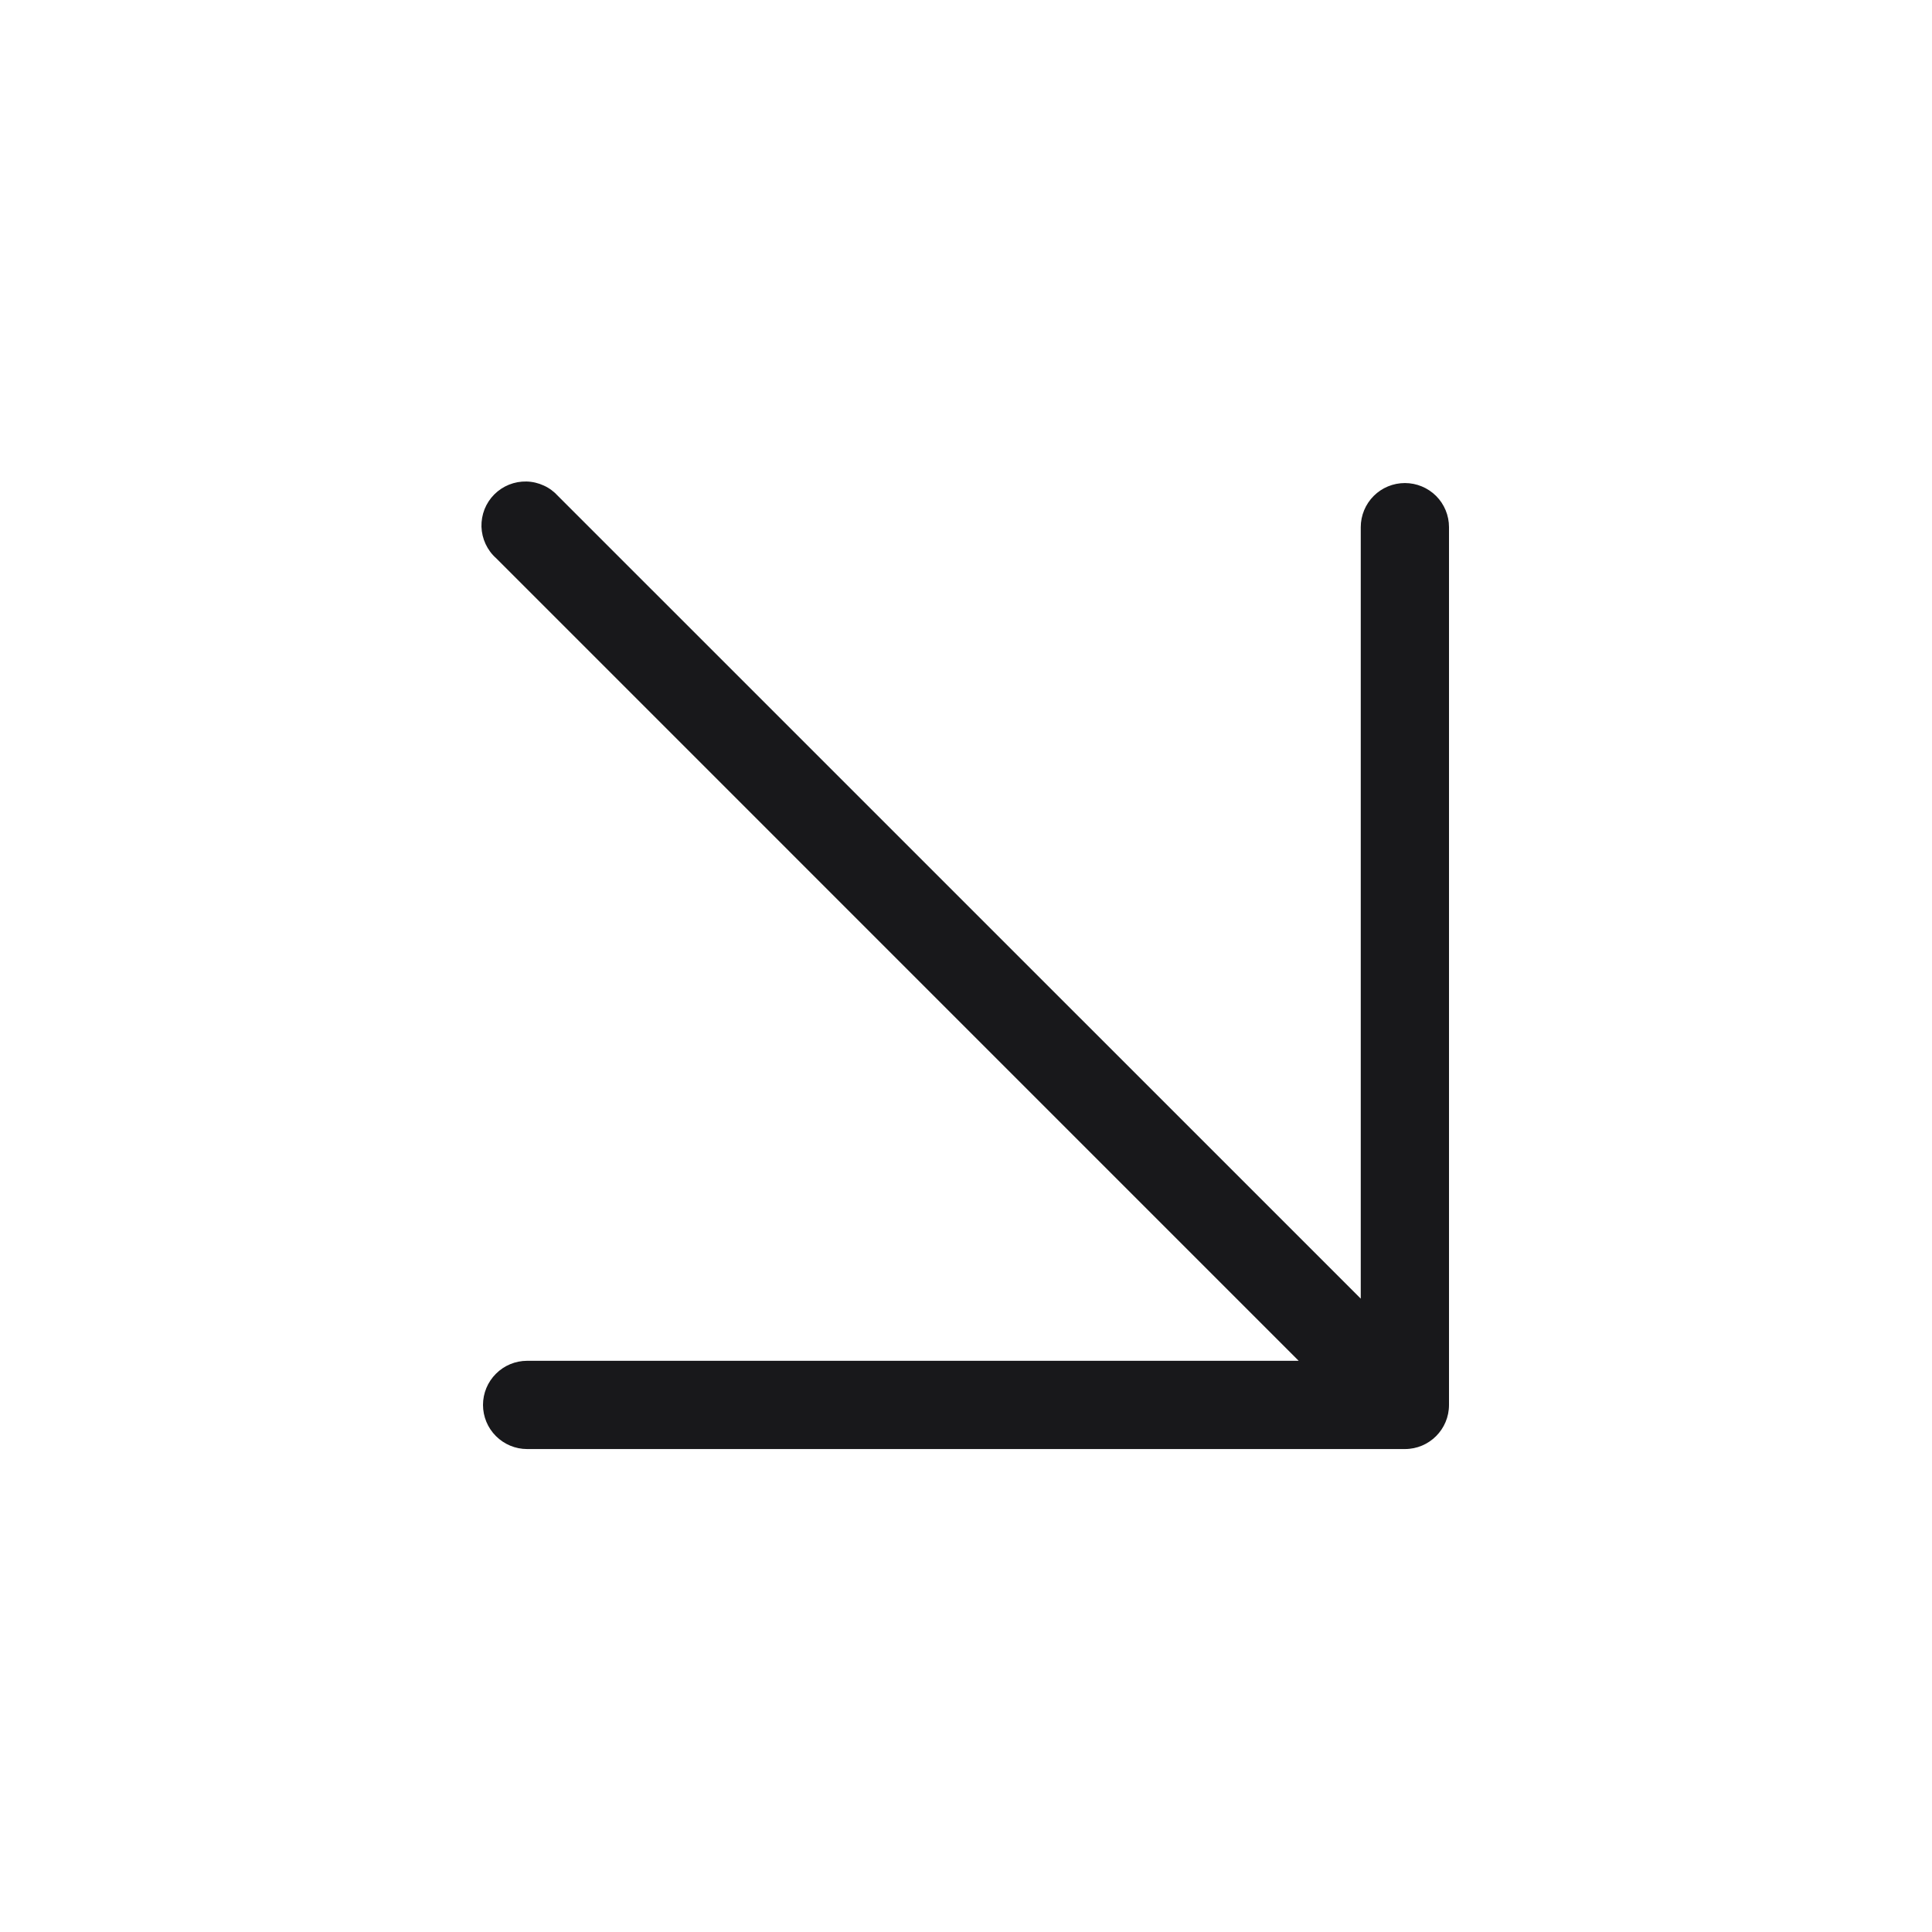 <svg width="40" height="40" viewBox="0 0 40 40" fill="none" xmlns="http://www.w3.org/2000/svg">
<path d="M10.913 28.174H26.888L10.272 11.557C10.179 11.475 10.105 11.374 10.053 11.262C10.001 11.15 9.972 11.028 9.968 10.905C9.965 10.781 9.987 10.658 10.032 10.543C10.078 10.428 10.146 10.324 10.234 10.236C10.321 10.149 10.425 10.08 10.54 10.034C10.655 9.988 10.778 9.966 10.902 9.969C11.025 9.972 11.147 10.001 11.259 10.053C11.372 10.104 11.472 10.179 11.555 10.271L28.173 26.887V10.914C28.173 10.672 28.27 10.439 28.441 10.268C28.612 10.097 28.844 10.001 29.087 10.001C29.329 10.001 29.561 10.097 29.733 10.268C29.904 10.439 30 10.672 30 10.914V29.087C30 29.592 29.592 30.001 29.087 30.001H10.913C10.671 30.001 10.439 29.904 10.268 29.733C10.096 29.562 10 29.329 10 29.087C10 28.845 10.096 28.613 10.268 28.442C10.439 28.27 10.671 28.174 10.913 28.174Z" fill="#18181B"/>
</svg>
